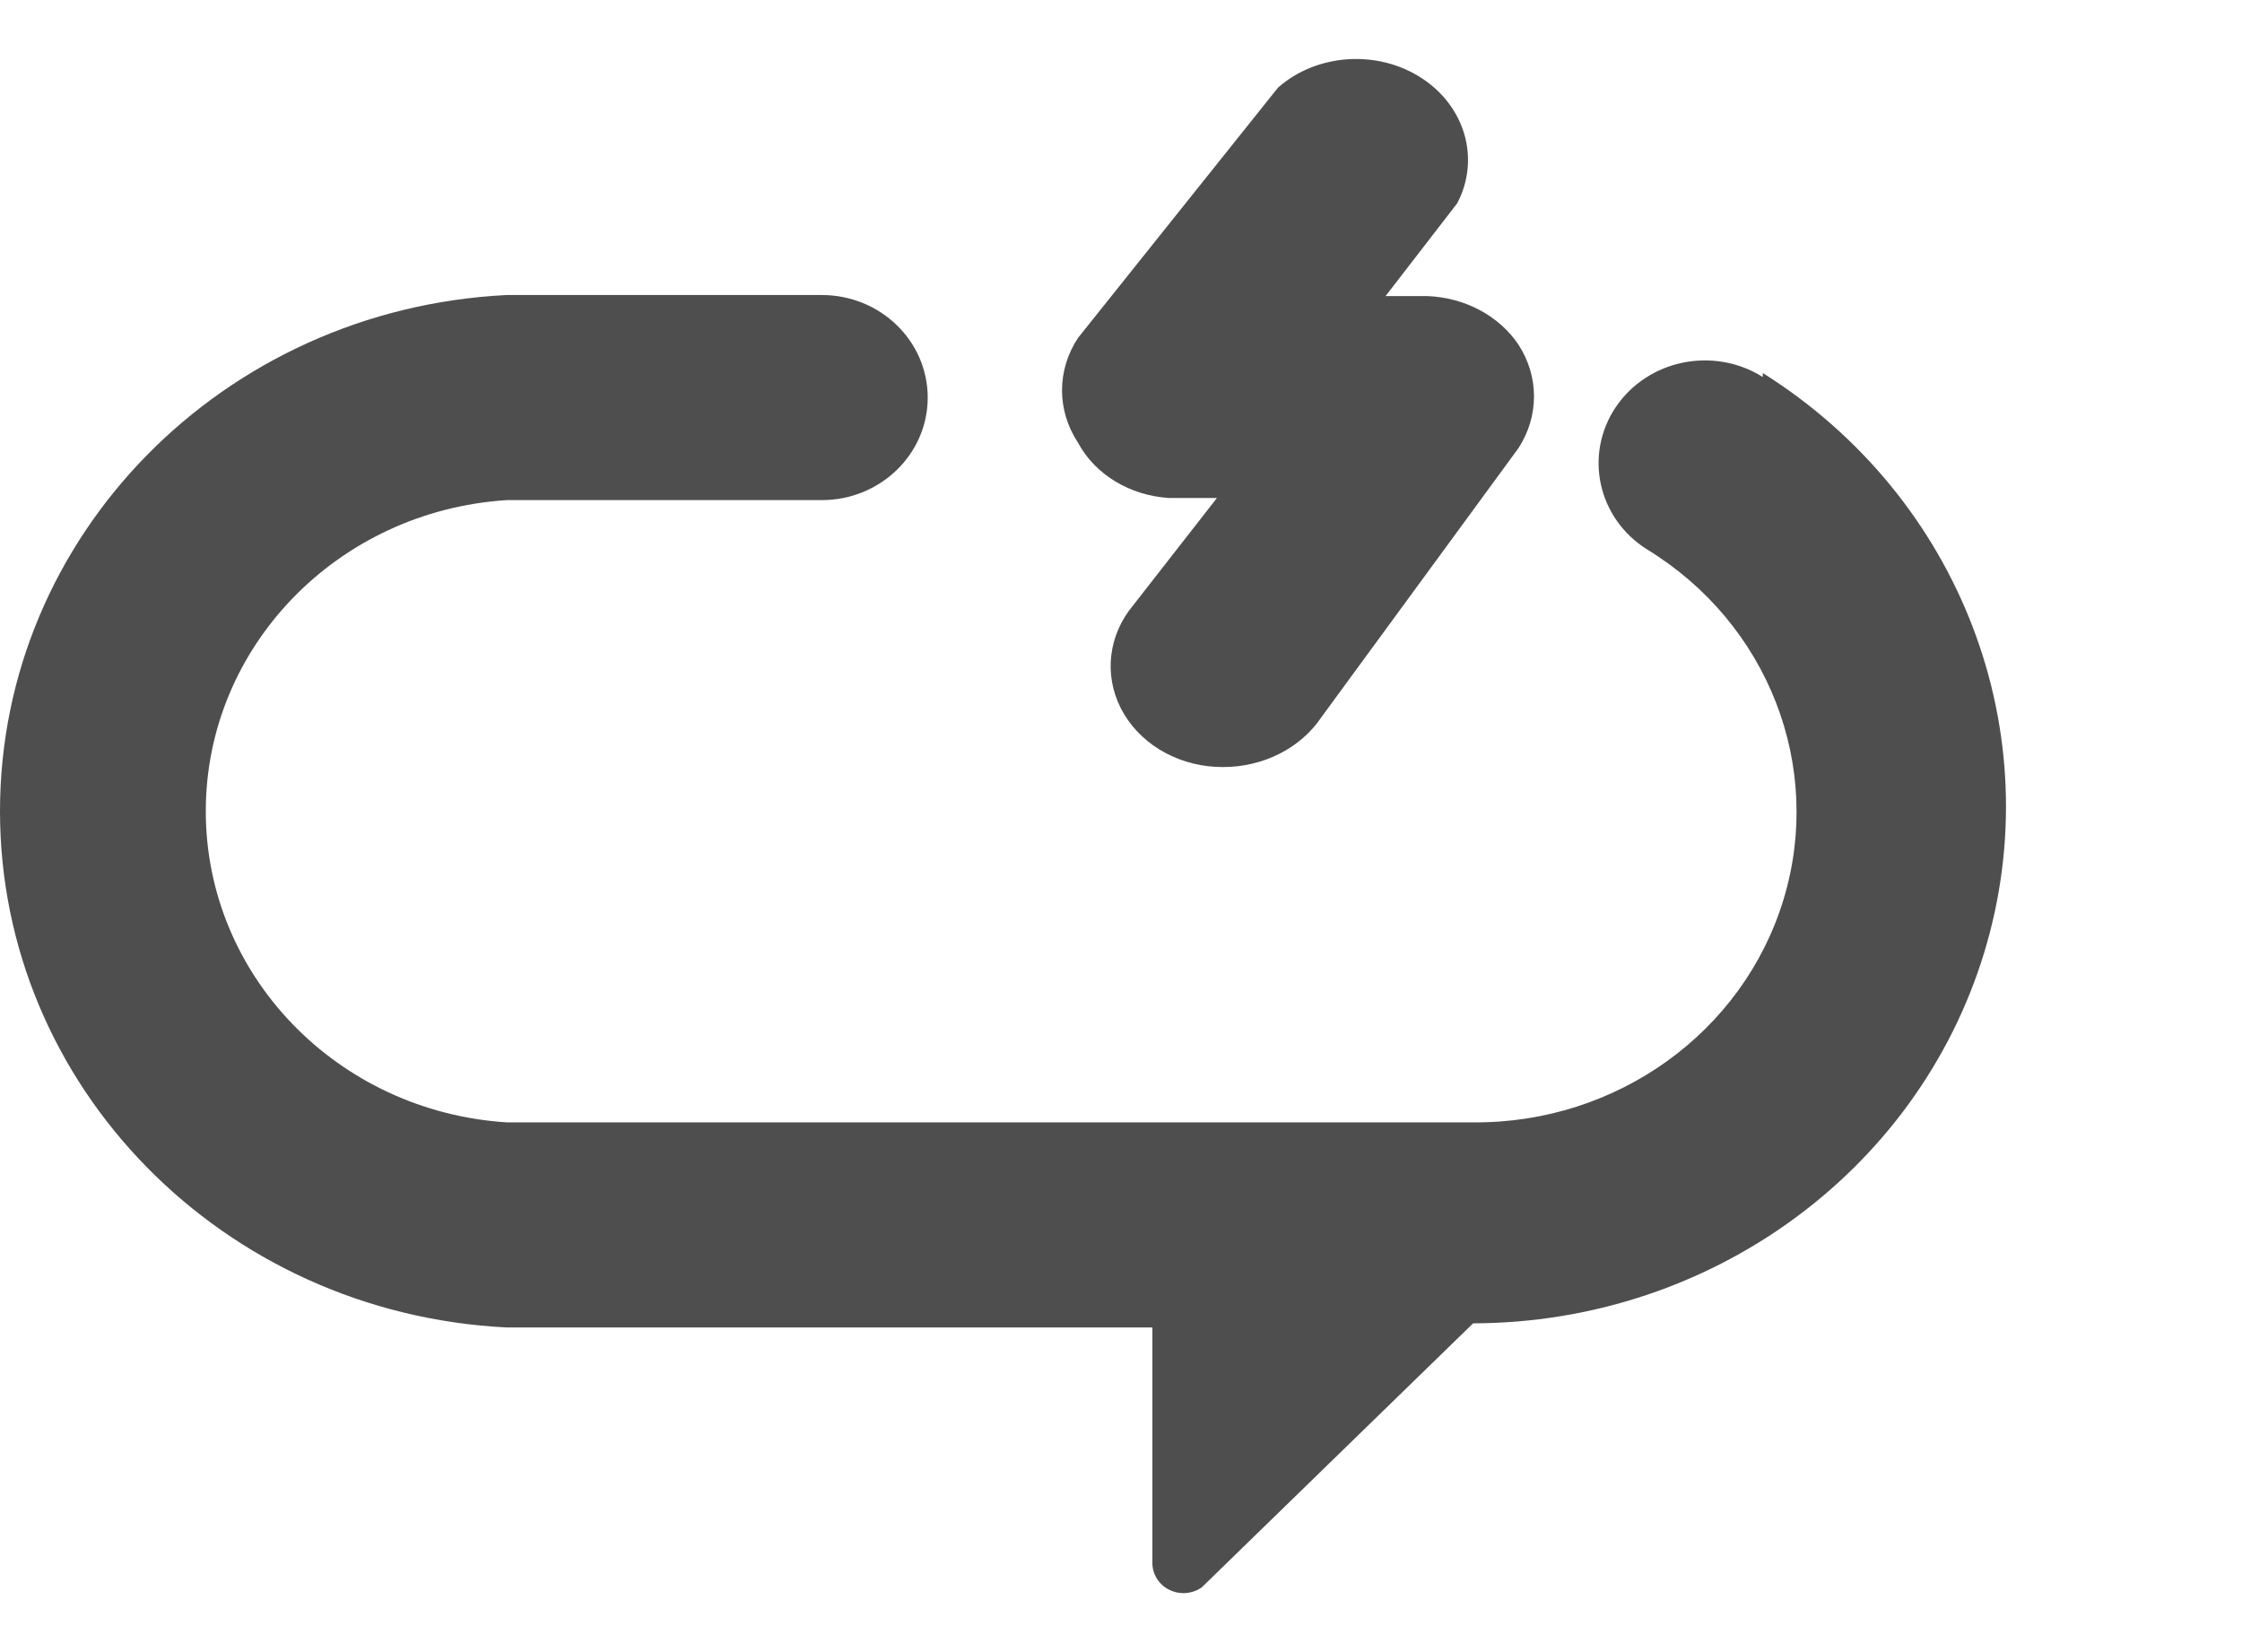 <?xml version="1.0" encoding="UTF-8"?>
<svg width="19px" height="14px" viewBox="0 0 19 14" version="1.1" xmlns="http://www.w3.org/2000/svg" xmlns:xlink="http://www.w3.org/1999/xlink">
    <g id="Artboard" stroke="none" stroke-width="1" fill="none" fill-rule="evenodd">
        <g id="quick-response-icon" transform="translate(0, 0.5)" fill="#4E4E4E" fill-rule="nonzero">
            <path d="M14.939,2.695 C14.522,2.433 13.965,2.547 13.693,2.95 C13.422,3.353 13.54,3.893 13.957,4.155 C14.984,4.782 15.457,5.993 15.115,7.121 C14.773,8.249 13.699,9.021 12.484,9.011 L4.294,9.011 C2.859,8.919 1.744,7.766 1.744,6.374 C1.744,4.983 2.859,3.83 4.294,3.738 L6.964,3.738 C7.46,3.738 7.862,3.349 7.862,2.869 C7.862,2.389 7.46,2 6.964,2 L4.294,2 C1.887,2.12 0,4.043 0,6.374 C0,8.706 1.887,10.629 4.294,10.749 L9.766,10.749 L9.766,12.742 C9.765,12.839 9.82,12.928 9.909,12.972 C9.998,13.016 10.104,13.008 10.185,12.951 L12.484,10.714 L12.484,10.714 C14.487,10.71 16.248,9.432 16.815,7.573 C17.381,5.714 16.618,3.716 14.939,2.661 L14.939,2.695 Z" id="Path"></path>
            <path d="M9.908,3.72 L10.313,3.72 L9.566,4.677 C9.376,4.941 9.361,5.277 9.527,5.553 C9.693,5.829 10.014,6.001 10.363,6 C10.704,6.001 11.021,5.841 11.198,5.578 L12.868,3.298 C13.044,3.027 13.044,2.691 12.868,2.42 C12.703,2.175 12.413,2.021 12.096,2.009 L11.742,2.009 L12.349,1.223 C12.546,0.849 12.418,0.401 12.045,0.16 C11.672,-0.081 11.16,-0.047 10.831,0.242 L9.136,2.363 C8.955,2.637 8.955,2.978 9.136,3.252 C9.281,3.522 9.576,3.7 9.908,3.72 Z" id="Path"></path>
        </g>
    </g>
</svg>